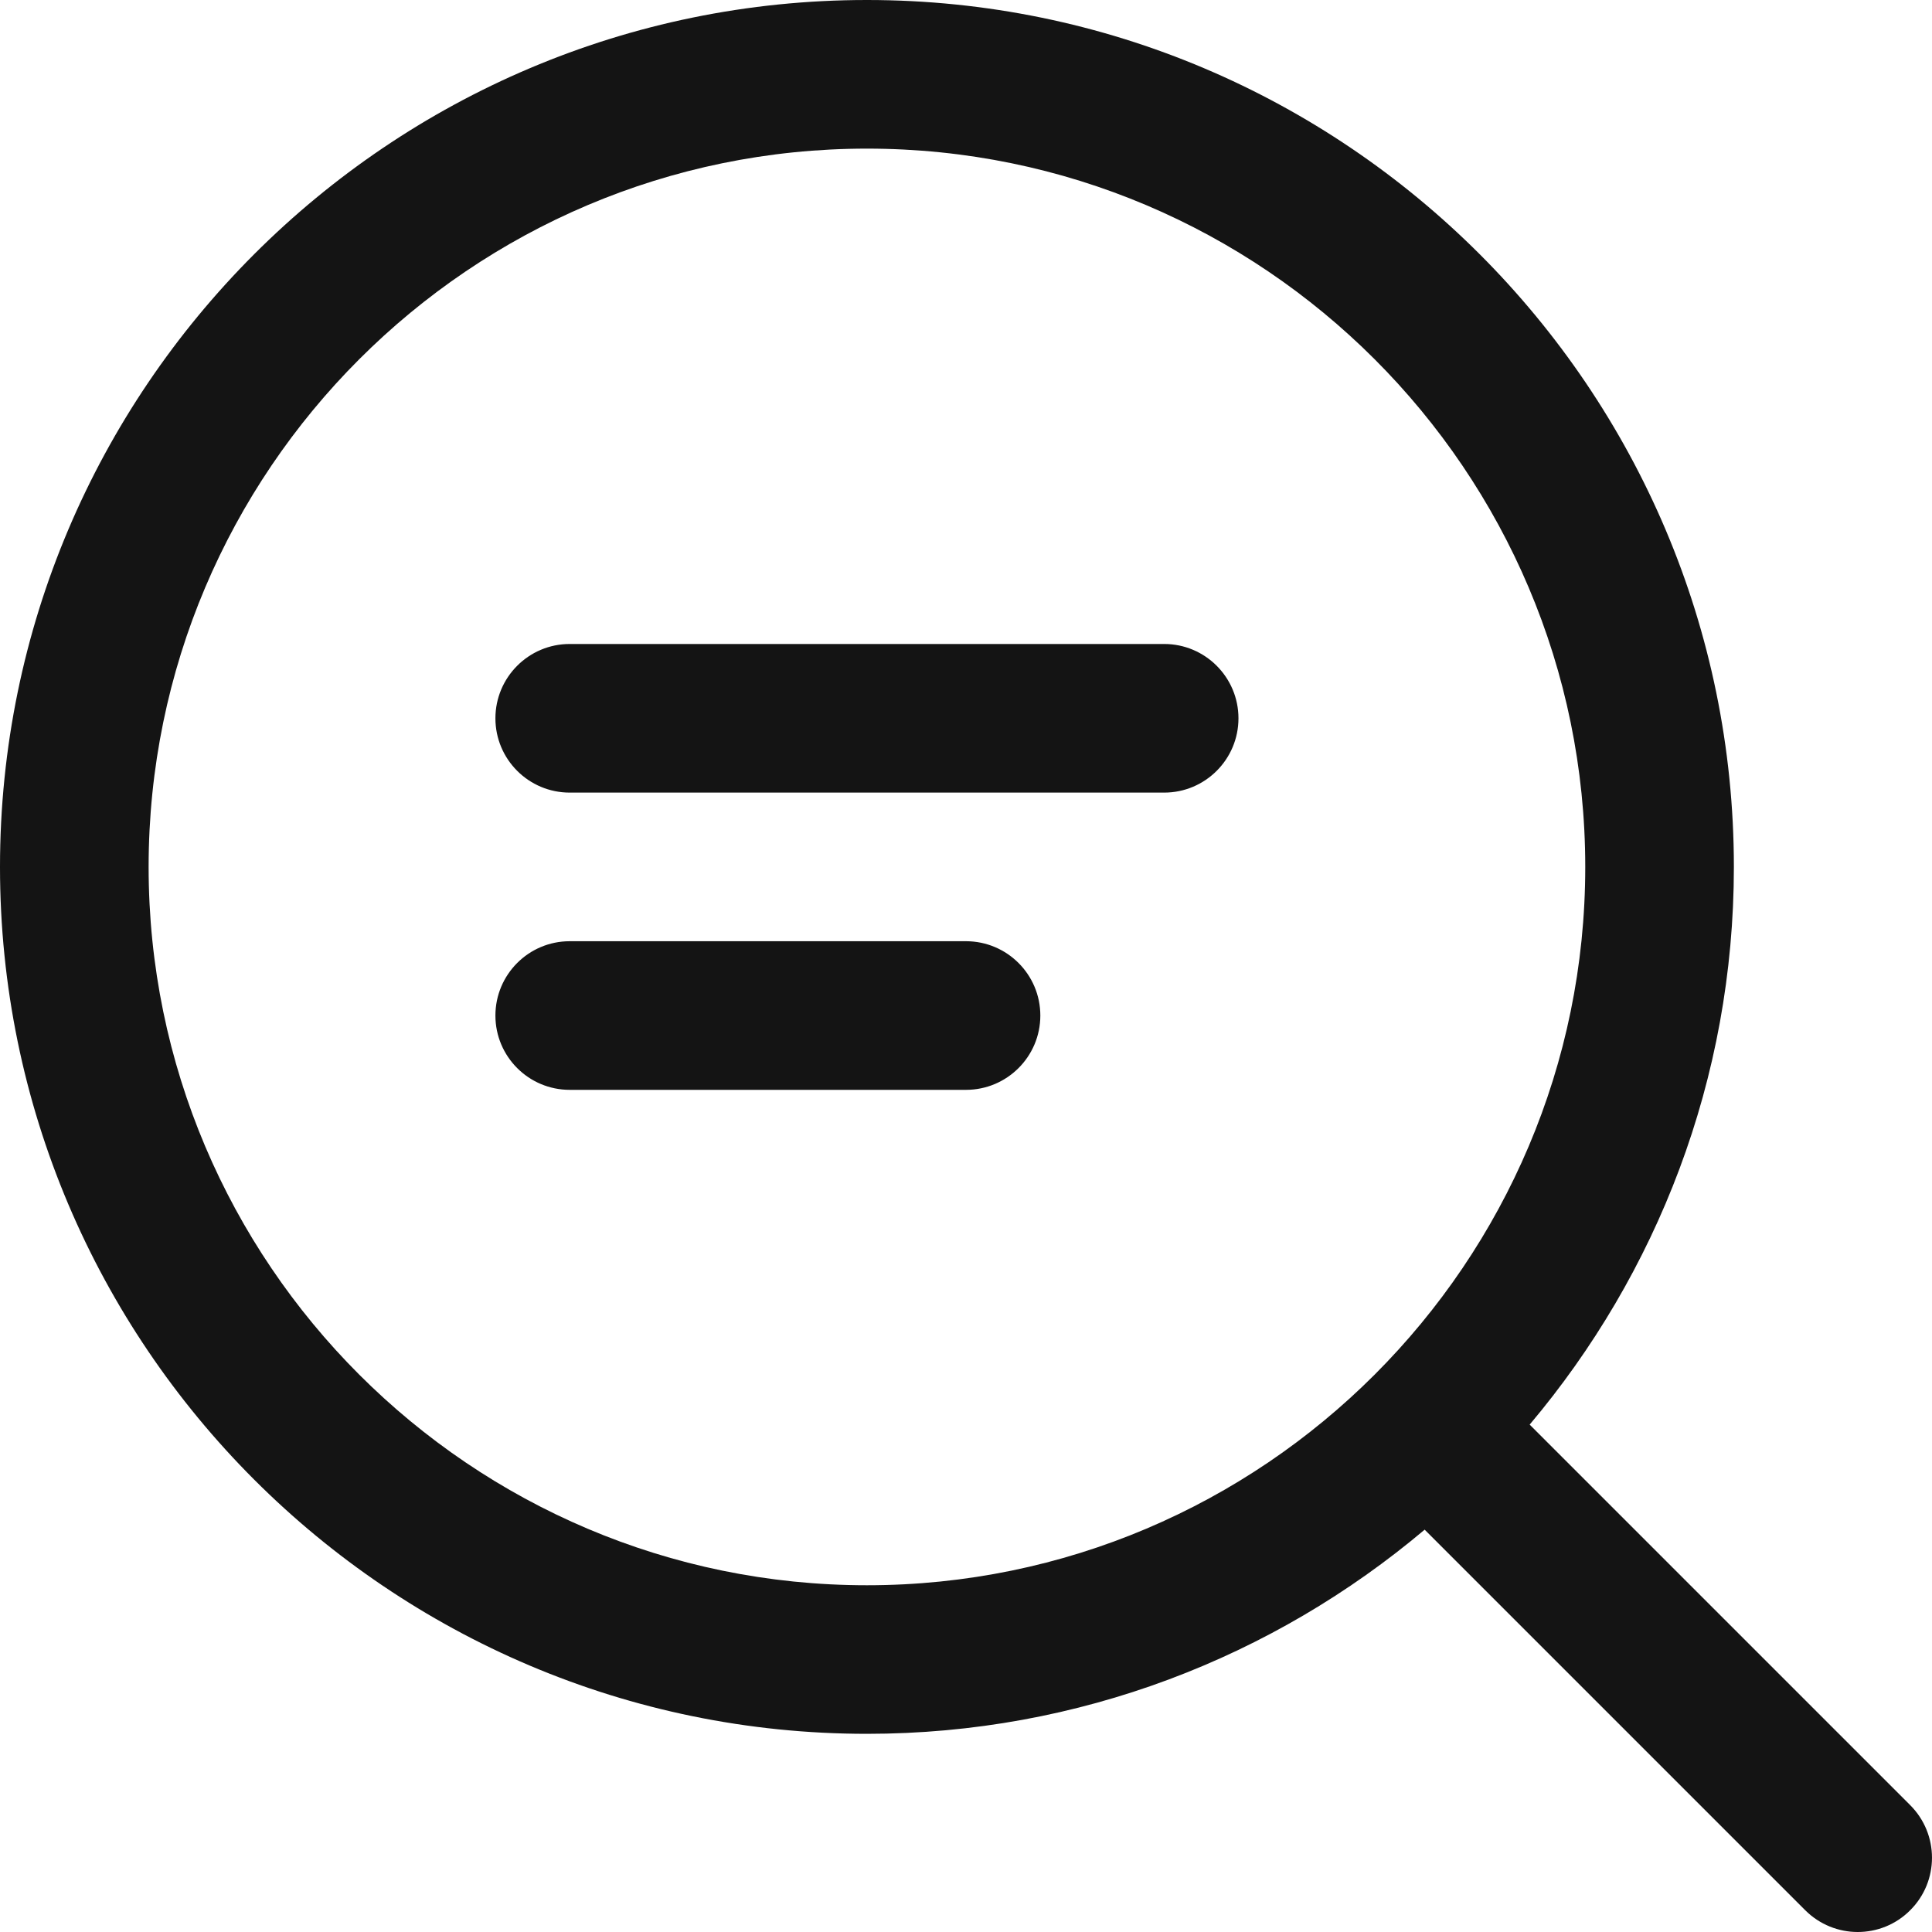 <?xml version="1.0" encoding="UTF-8"?>
<svg width="40px" height="40px" viewBox="0 0 40 40" version="1.1" xmlns="http://www.w3.org/2000/svg" xmlns:xlink="http://www.w3.org/1999/xlink">
    <title>seo-website-40@3x</title>
    <g id="🖥-Website-UI" stroke="none" stroke-width="1" fill="none" fill-rule="evenodd">
        <g id="2.-Services---Capabilities" transform="translate(-832, -1615)">
            <g id="3.-Services" transform="translate(160, 604)">
                <g id="3.-Services-Copy" transform="translate(0, 664)">
                    <g id="features" transform="translate(672, 128)">
                        <g id="seo-website-40" transform="translate(0, 219)">
                            <polygon id="Background" points="0 0 40 0 40 40 0 40"></polygon>
                            <g id="search-text" fill="#141414">
                                <path d="M39.549,37.374 L31.67,29.495 C34.304,26.371 35.898,22.345 35.898,17.949 C35.898,8.051 27.847,0 17.949,0 C8.051,0 0,8.051 0,17.949 C0,27.846 8.051,35.897 17.949,35.897 C22.345,35.897 26.372,34.304 29.496,31.67 L37.375,39.549 C37.674,39.848 38.068,40 38.462,40 C38.856,40 39.25,39.85 39.549,39.549 C40.15,38.95 40.15,37.975 39.549,37.374 Z M3.077,17.949 C3.077,9.748 9.748,3.077 17.949,3.077 C26.15,3.077 32.821,9.748 32.821,17.949 C32.821,26.15 26.15,32.821 17.949,32.821 C9.748,32.821 3.077,26.15 3.077,17.949 Z M24.103,13.333 L11.795,13.333 C10.946,13.333 10.257,14.023 10.257,14.872 C10.257,15.721 10.946,16.41 11.795,16.41 L24.103,16.41 C24.952,16.41 25.641,15.721 25.641,14.872 C25.641,14.023 24.952,13.333 24.103,13.333 Z M20,19.487 L11.795,19.487 C10.946,19.487 10.257,20.176 10.257,21.026 C10.257,21.875 10.946,22.564 11.795,22.564 L20,22.564 C20.849,22.564 21.539,21.875 21.539,21.026 C21.539,20.176 20.849,19.487 20,19.487 Z" id="Shape"></path>
                            </g>
                        </g>
                    </g>
                </g>
            </g>
        </g>
    </g>
</svg>
